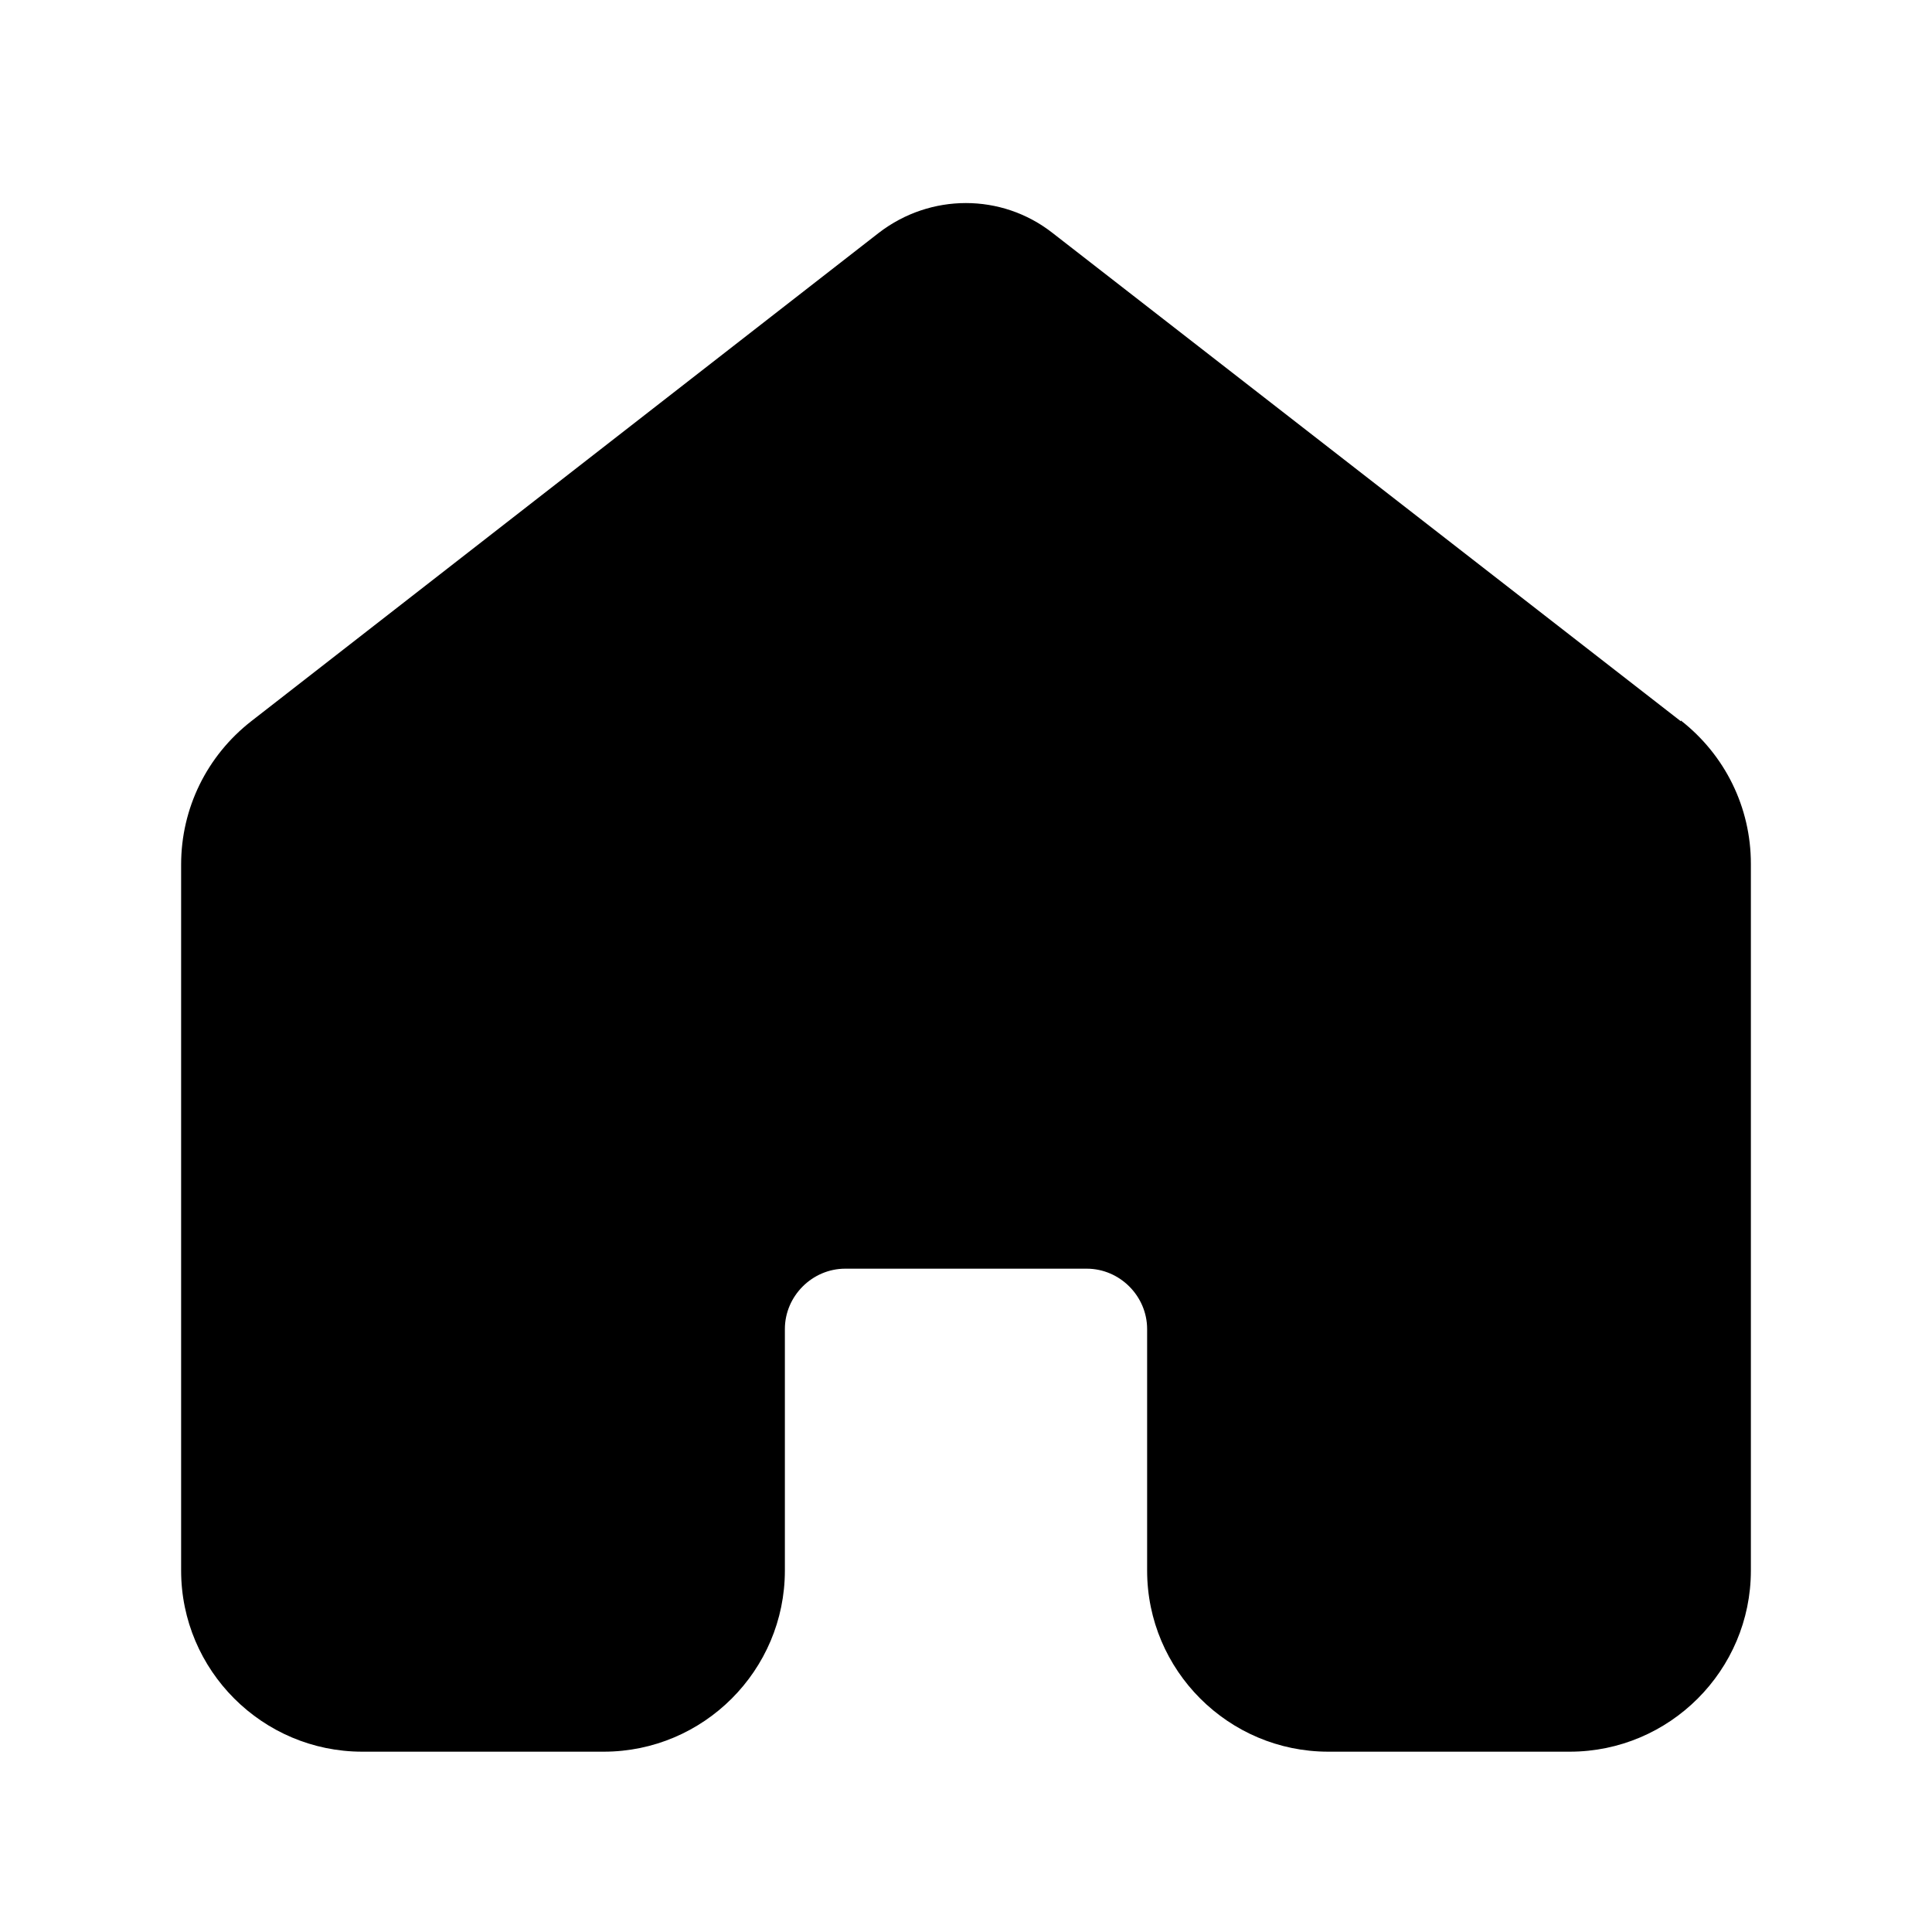 <svg viewBox="0 0 24 24" xmlns="http://www.w3.org/2000/svg"><g id="a"/><g id="b"/><g id="c"/><g id="d"/><g id="e"/><g id="f"/><g id="g"/><g id="h"/><g id="i"/><g id="j"/><g id="k"/><g id="l"/><g id="m"/><g id="n"/><g id="o"/><g id="p"/><g id="q"/><g id="r"><path d="m20.88 8.96-7.81-6.07c-.63-.49-1.51-.49-2.15 0l-7.8 6.07c-.55.43-.87 1.08-.87 1.78v8.77c0 1.24 1.01 2.25 2.25 2.25h3c1.24 0 2.25-1.01 2.25-2.25v-3c0-.41.34-.75.75-.75h3c.41 0 .75.34.75.75v3c0 1.24 1.01 2.25 2.25 2.25h3c1.24 0 2.25-1.01 2.25-2.25v-8.78c0-.7-.32-1.35-.87-1.78z"/></g><g id="s"/><g id="t"/><g id="u"/></svg>